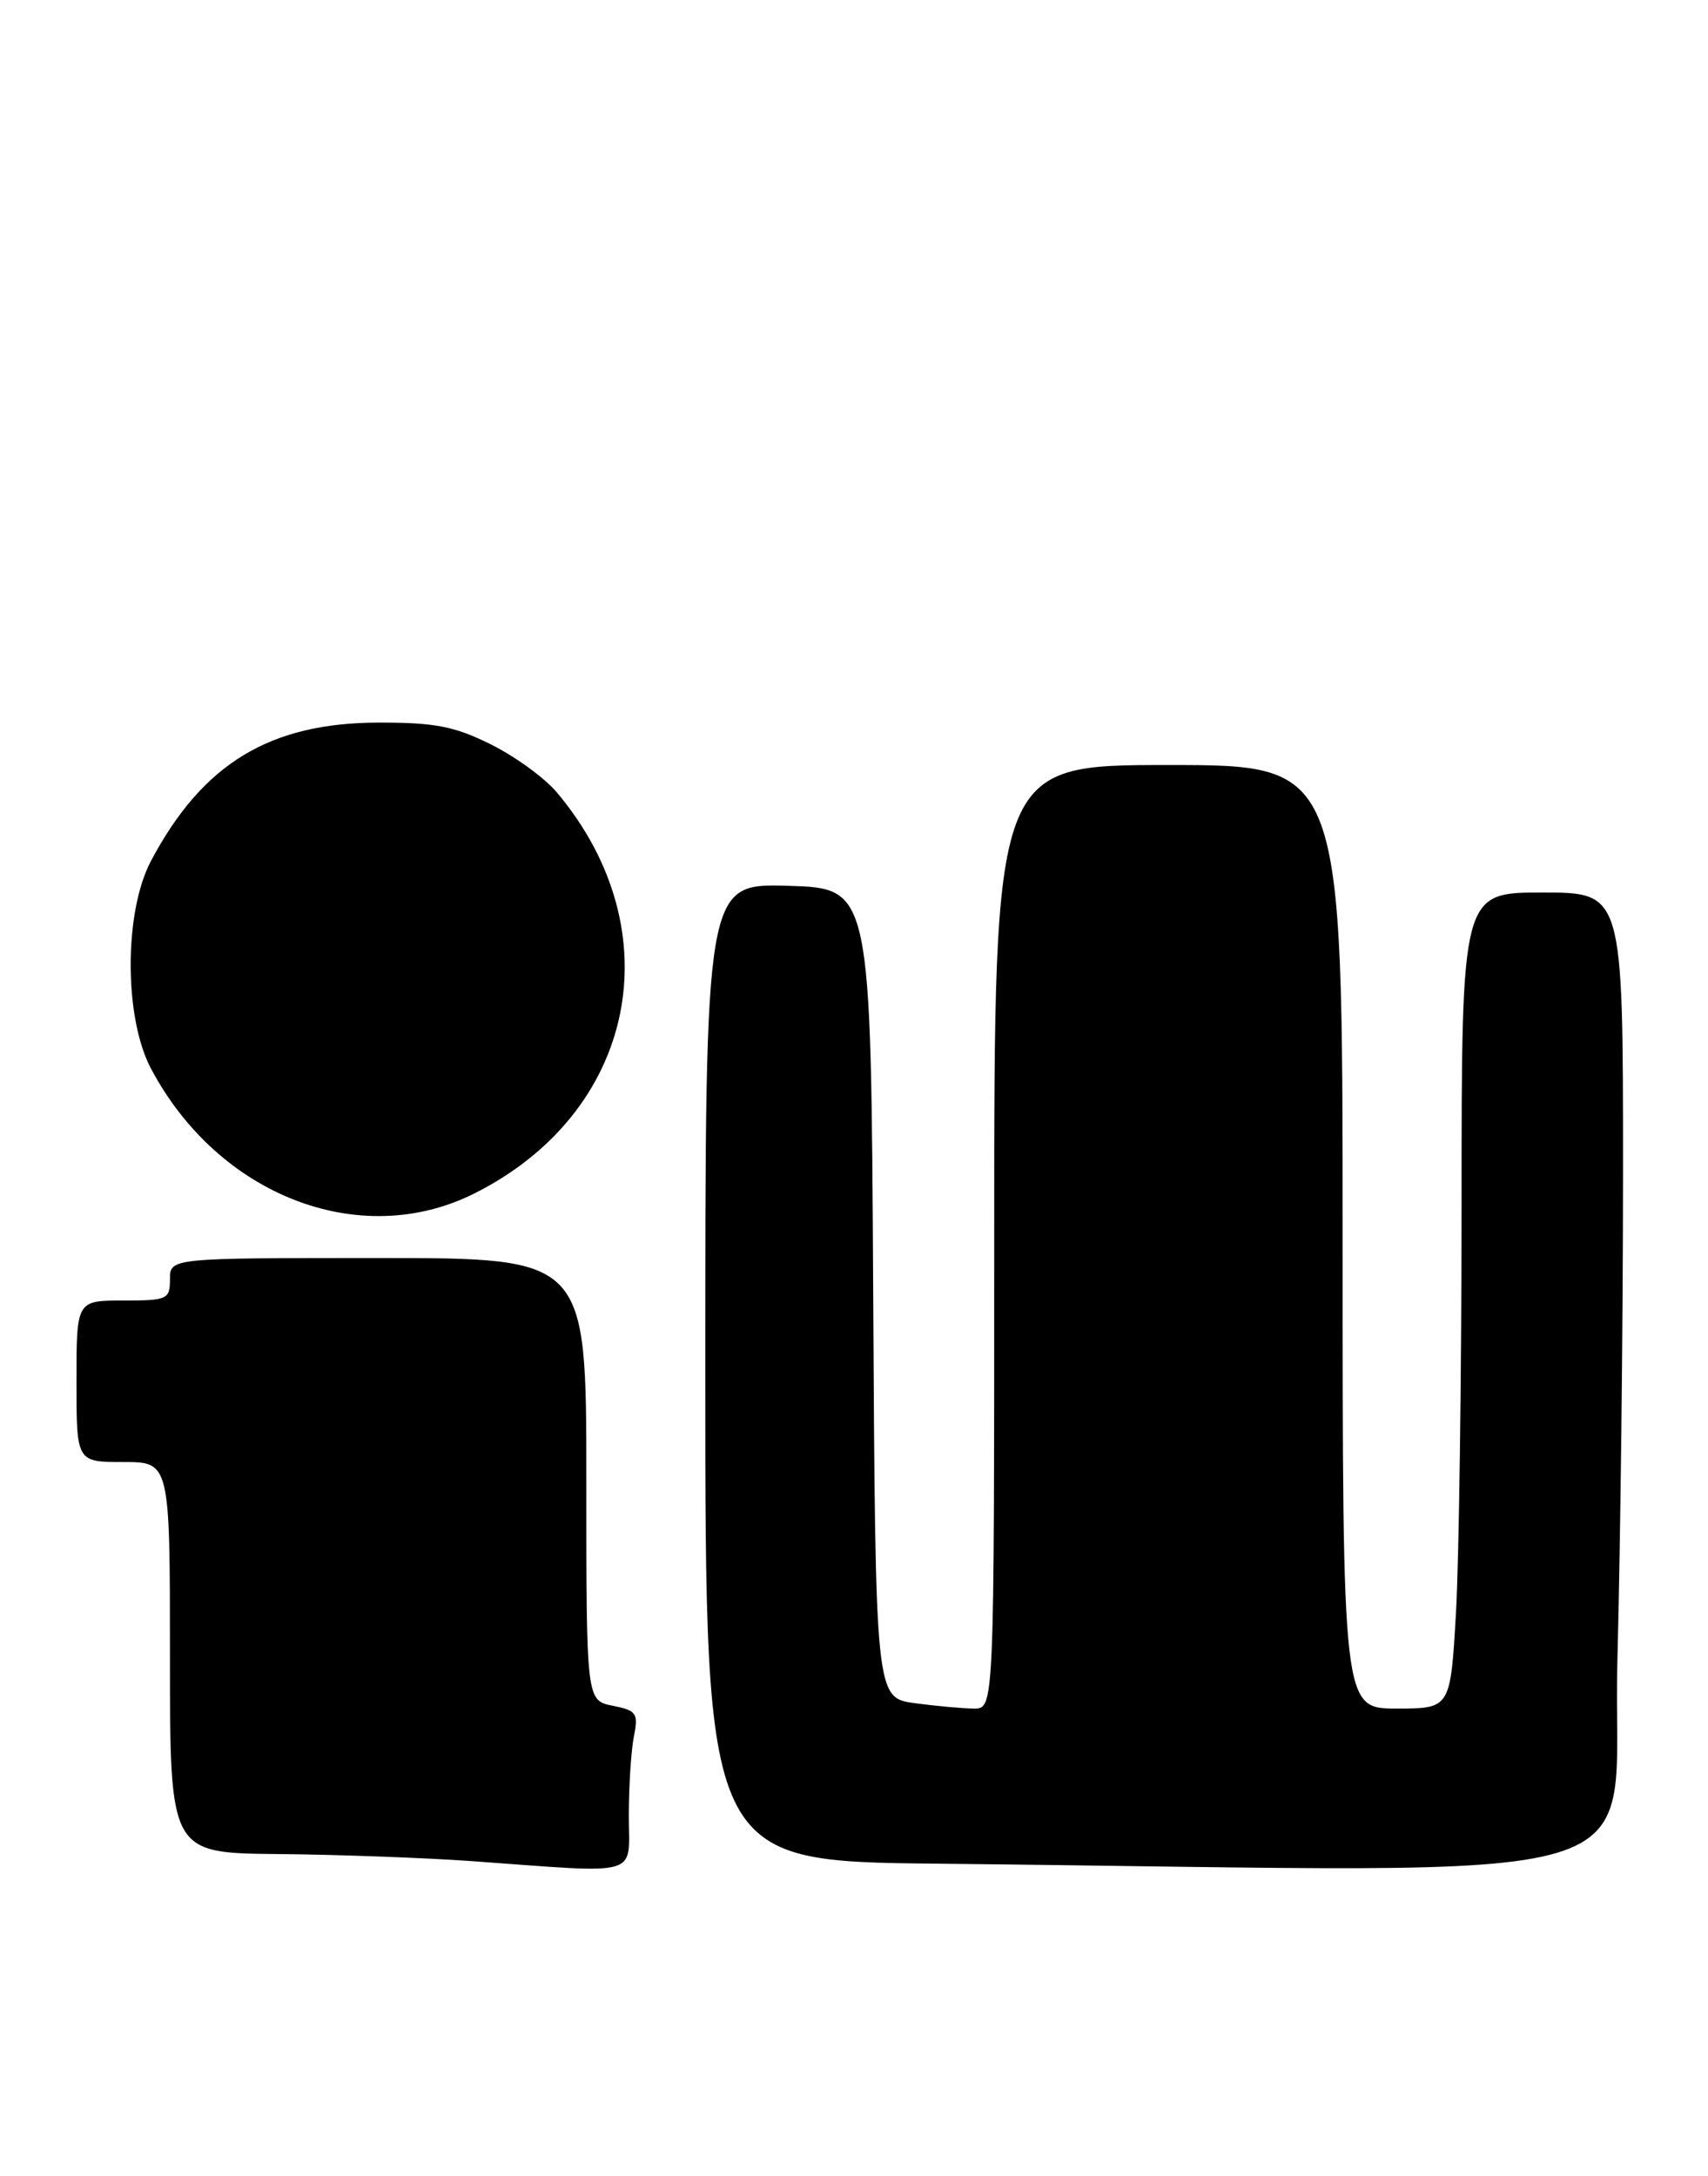 <?xml version="1.0" encoding="UTF-8" standalone="no"?>
<!DOCTYPE svg PUBLIC "-//W3C//DTD SVG 1.1//EN" "http://www.w3.org/Graphics/SVG/1.1/DTD/svg11.dtd" >
<svg xmlns="http://www.w3.org/2000/svg" xmlns:xlink="http://www.w3.org/1999/xlink" version="1.1" viewBox="0 0 201 256">
 <g >
 <path fill="currentColor"
d=" M 74.00 213.62 C 74.00 210.12 74.27 205.91 74.60 204.27 C 75.14 201.56 74.91 201.23 72.10 200.67 C 69.00 200.05 69.00 200.05 69.00 174.03 C 69.00 148.00 69.00 148.00 44.50 148.00 C 20.00 148.00 20.00 148.00 20.00 150.50 C 20.00 152.86 19.70 153.00 14.50 153.00 C 9.00 153.00 9.00 153.00 9.00 162.50 C 9.00 172.00 9.00 172.00 14.50 172.00 C 20.00 172.00 20.00 172.00 20.00 195.00 C 20.00 218.00 20.00 218.00 32.75 218.12 C 39.76 218.18 50.00 218.56 55.50 218.95 C 75.74 220.41 74.00 220.91 74.00 213.62 Z  M 190.34 195.25 C 190.70 181.64 191.00 155.76 191.00 137.75 C 191.00 105.00 191.00 105.00 181.50 105.00 C 172.00 105.00 172.00 105.00 172.00 141.75 C 171.99 161.96 171.70 183.56 171.34 189.75 C 170.69 201.00 170.69 201.00 164.35 201.00 C 158.00 201.00 158.00 201.00 158.00 145.50 C 158.00 90.00 158.00 90.00 137.50 90.00 C 117.00 90.00 117.00 90.00 117.00 145.50 C 117.00 201.00 117.00 201.00 114.64 201.00 C 113.34 201.00 110.20 200.71 107.65 200.37 C 103.02 199.73 103.02 199.73 102.76 152.12 C 102.50 104.50 102.50 104.50 92.75 104.21 C 83.00 103.93 83.00 103.93 83.00 161.45 C 83.00 218.97 83.00 218.97 110.25 219.25 C 198.81 220.17 189.60 222.93 190.34 195.25 Z  M 55.75 140.44 C 74.83 130.93 79.26 109.54 65.53 93.22 C 64.11 91.53 60.63 89.00 57.78 87.58 C 53.50 85.45 51.22 85.00 44.55 85.01 C 31.75 85.03 23.84 89.83 17.77 101.28 C 14.58 107.30 14.58 119.70 17.77 125.72 C 25.69 140.66 42.35 147.11 55.75 140.44 Z "/>
</g>
</svg>